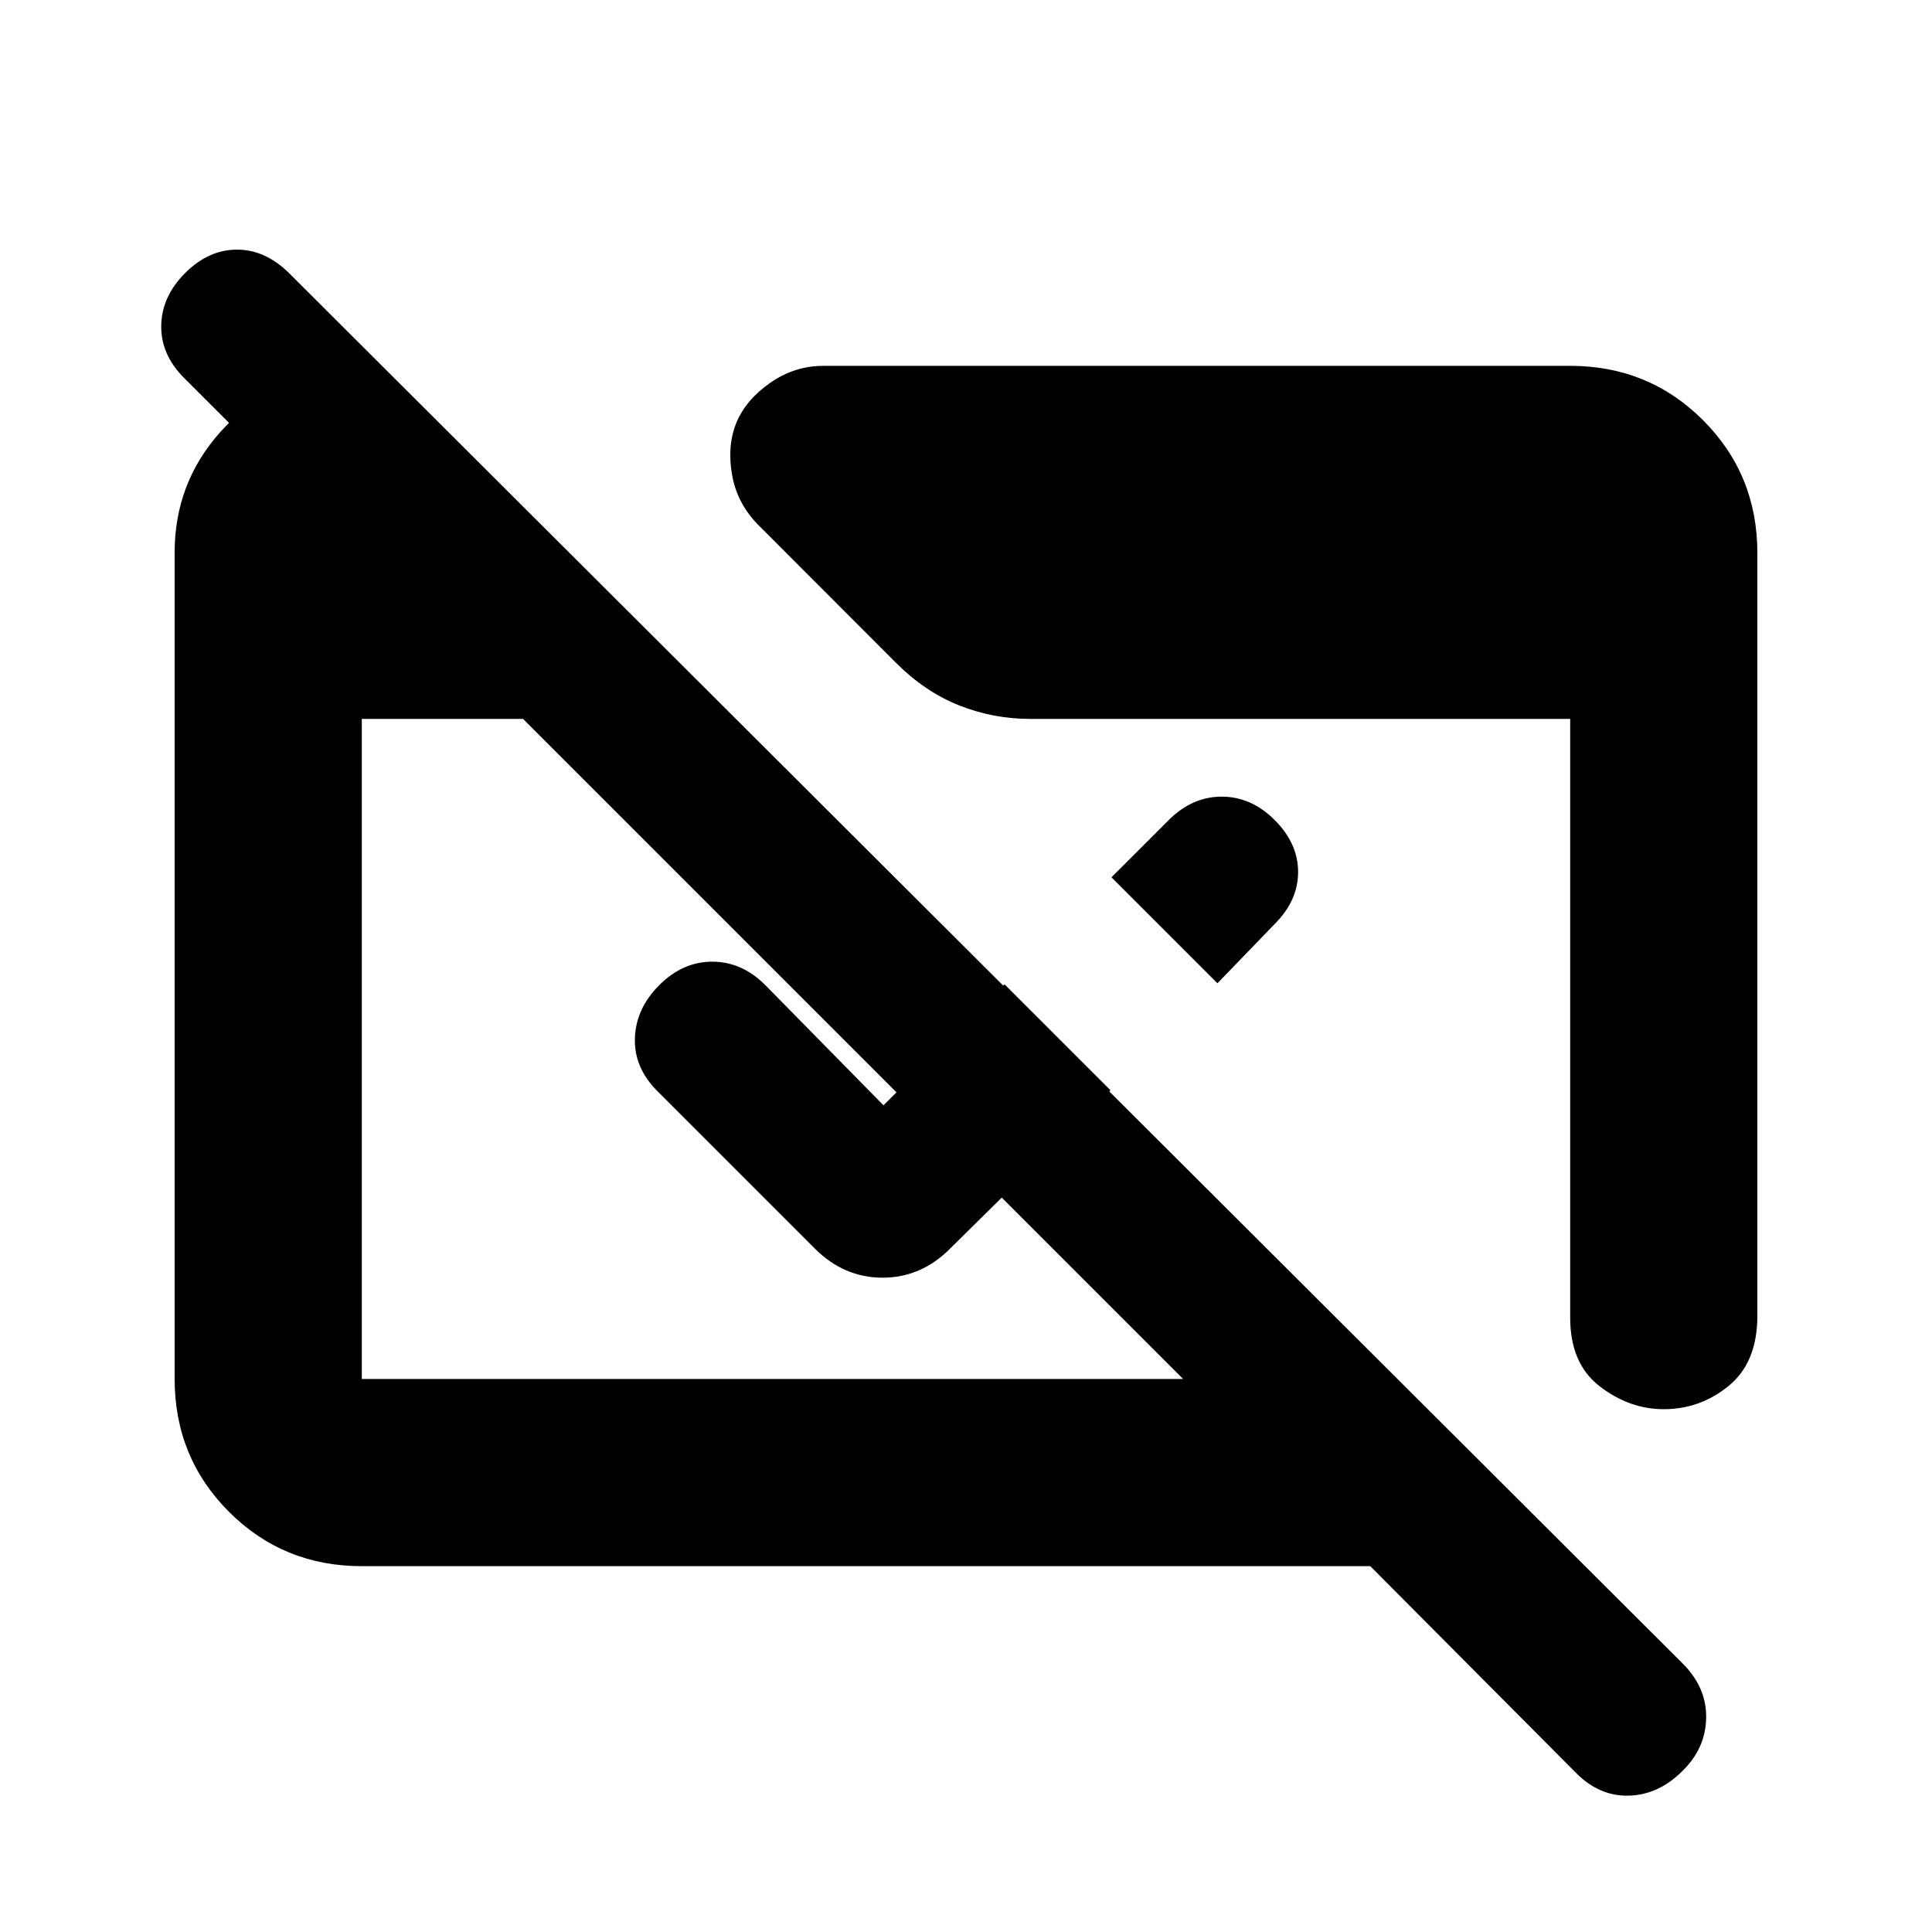 <svg xmlns="http://www.w3.org/2000/svg" height="20" viewBox="0 -960 960 960" width="20"><path d="M783.28-78.89 680.89-181.78H179.78q-39 0-66-27.01t-27-66.03V-685.5q0-34.5 22.79-59.94 22.8-25.43 57.39-31.08h15.5v95.3L91.5-772.17q-11.63-11.63-11.38-26.08.25-14.45 11.88-26.08 11.63-11.63 25.79-11.63 14.17 0 26.15 11.97l692.14 690.54q11.99 11.97 11.7 27.13-.28 15.16-11.91 26.43-11.63 11.63-26.29 12.13-14.67.5-26.3-11.13Zm-603.5-195.89h408.11l-328-328h-80.11v328Zm425.16-196.63-52.66-52.66 28.46-28.45q11.63-11.63 26.33-11.63 14.69 0 26.32 11.63t11.63 25.82q0 14.2-11.63 25.83l-28.45 29.46Zm-53.16 53.15-79.67 78.67q-14.37 14.46-33.56 14.46-19.2 0-33.66-14.46l-78.28-78.28q-11.63-11.63-11.13-26.33.5-14.69 12.13-26.32t26.32-11.63q14.7 0 26.33 11.63L439-410.78l60.13-60.13 52.65 52.65Zm321.44-266.96v378.94q0 23.28-14.21 34.89t-32.29 11.61q-17.02 0-31.76-11.3-14.74-11.3-14.74-34.14v-297.56H511.81q-18.31 0-35.26-6.73-16.94-6.73-31.4-21.19l-67.83-67.92q-10.97-10.81-13.54-25.3-2.56-14.49 2.07-25.88 4.63-11.4 16.77-19.91t26.6-8.51h371q39 0 66 27t27 66Z"/></svg>